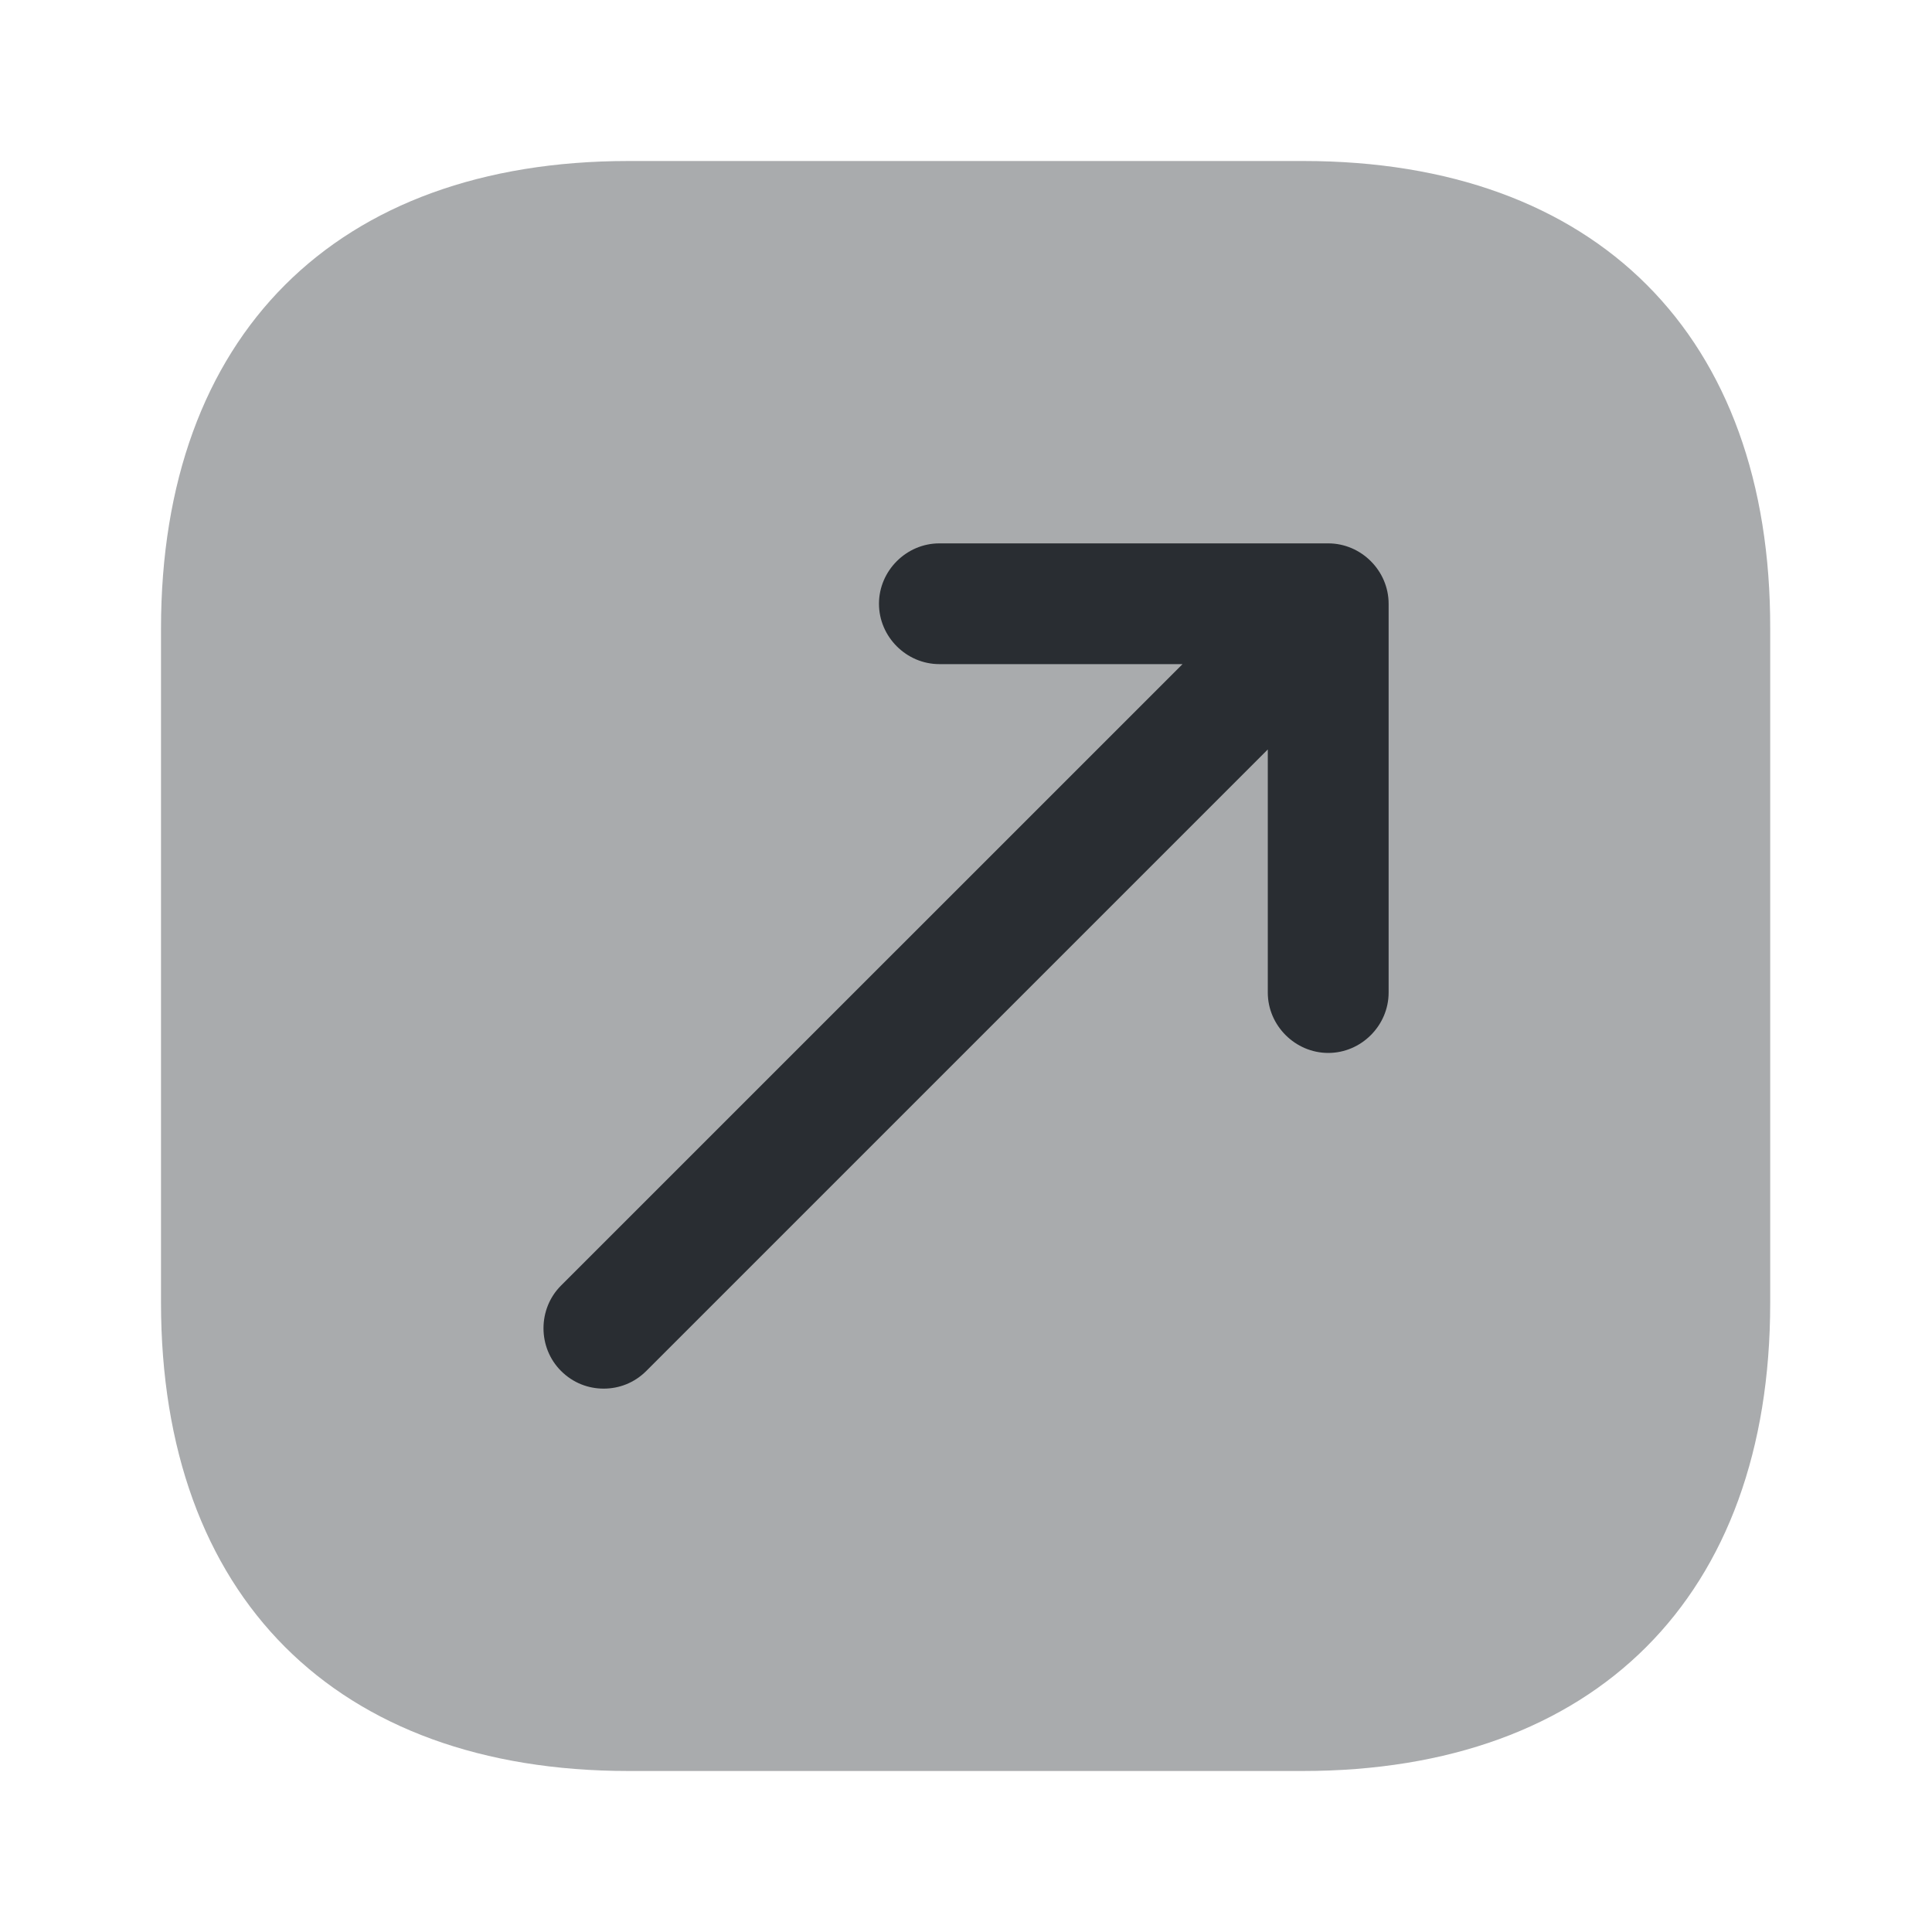 <svg width="24" height="24" viewBox="0 0 24 24" fill="none" xmlns="http://www.w3.org/2000/svg">
<path opacity="0.4" d="M16.19 2H7.81C4.17 2 2 4.17 2 7.81V16.18C2 19.83 4.17 22 7.81 22H16.18C19.82 22 21.99 19.83 21.99 16.19V7.81C22 4.17 19.83 2 16.19 2Z" fill="#292D32"/>
<path d="M16.5 6.75H11.669C11.259 6.75 10.919 7.09 10.919 7.5C10.919 7.91 11.259 8.25 11.669 8.25H14.69L6.969 15.97C6.679 16.26 6.679 16.74 6.969 17.03C7.119 17.18 7.309 17.25 7.499 17.25C7.689 17.25 7.879 17.18 8.029 17.03L15.749 9.31V12.33C15.749 12.74 16.09 13.08 16.5 13.08C16.91 13.08 17.25 12.74 17.25 12.33V7.5C17.25 7.09 16.91 6.75 16.5 6.75Z" fill="#292D32"/>
</svg>
